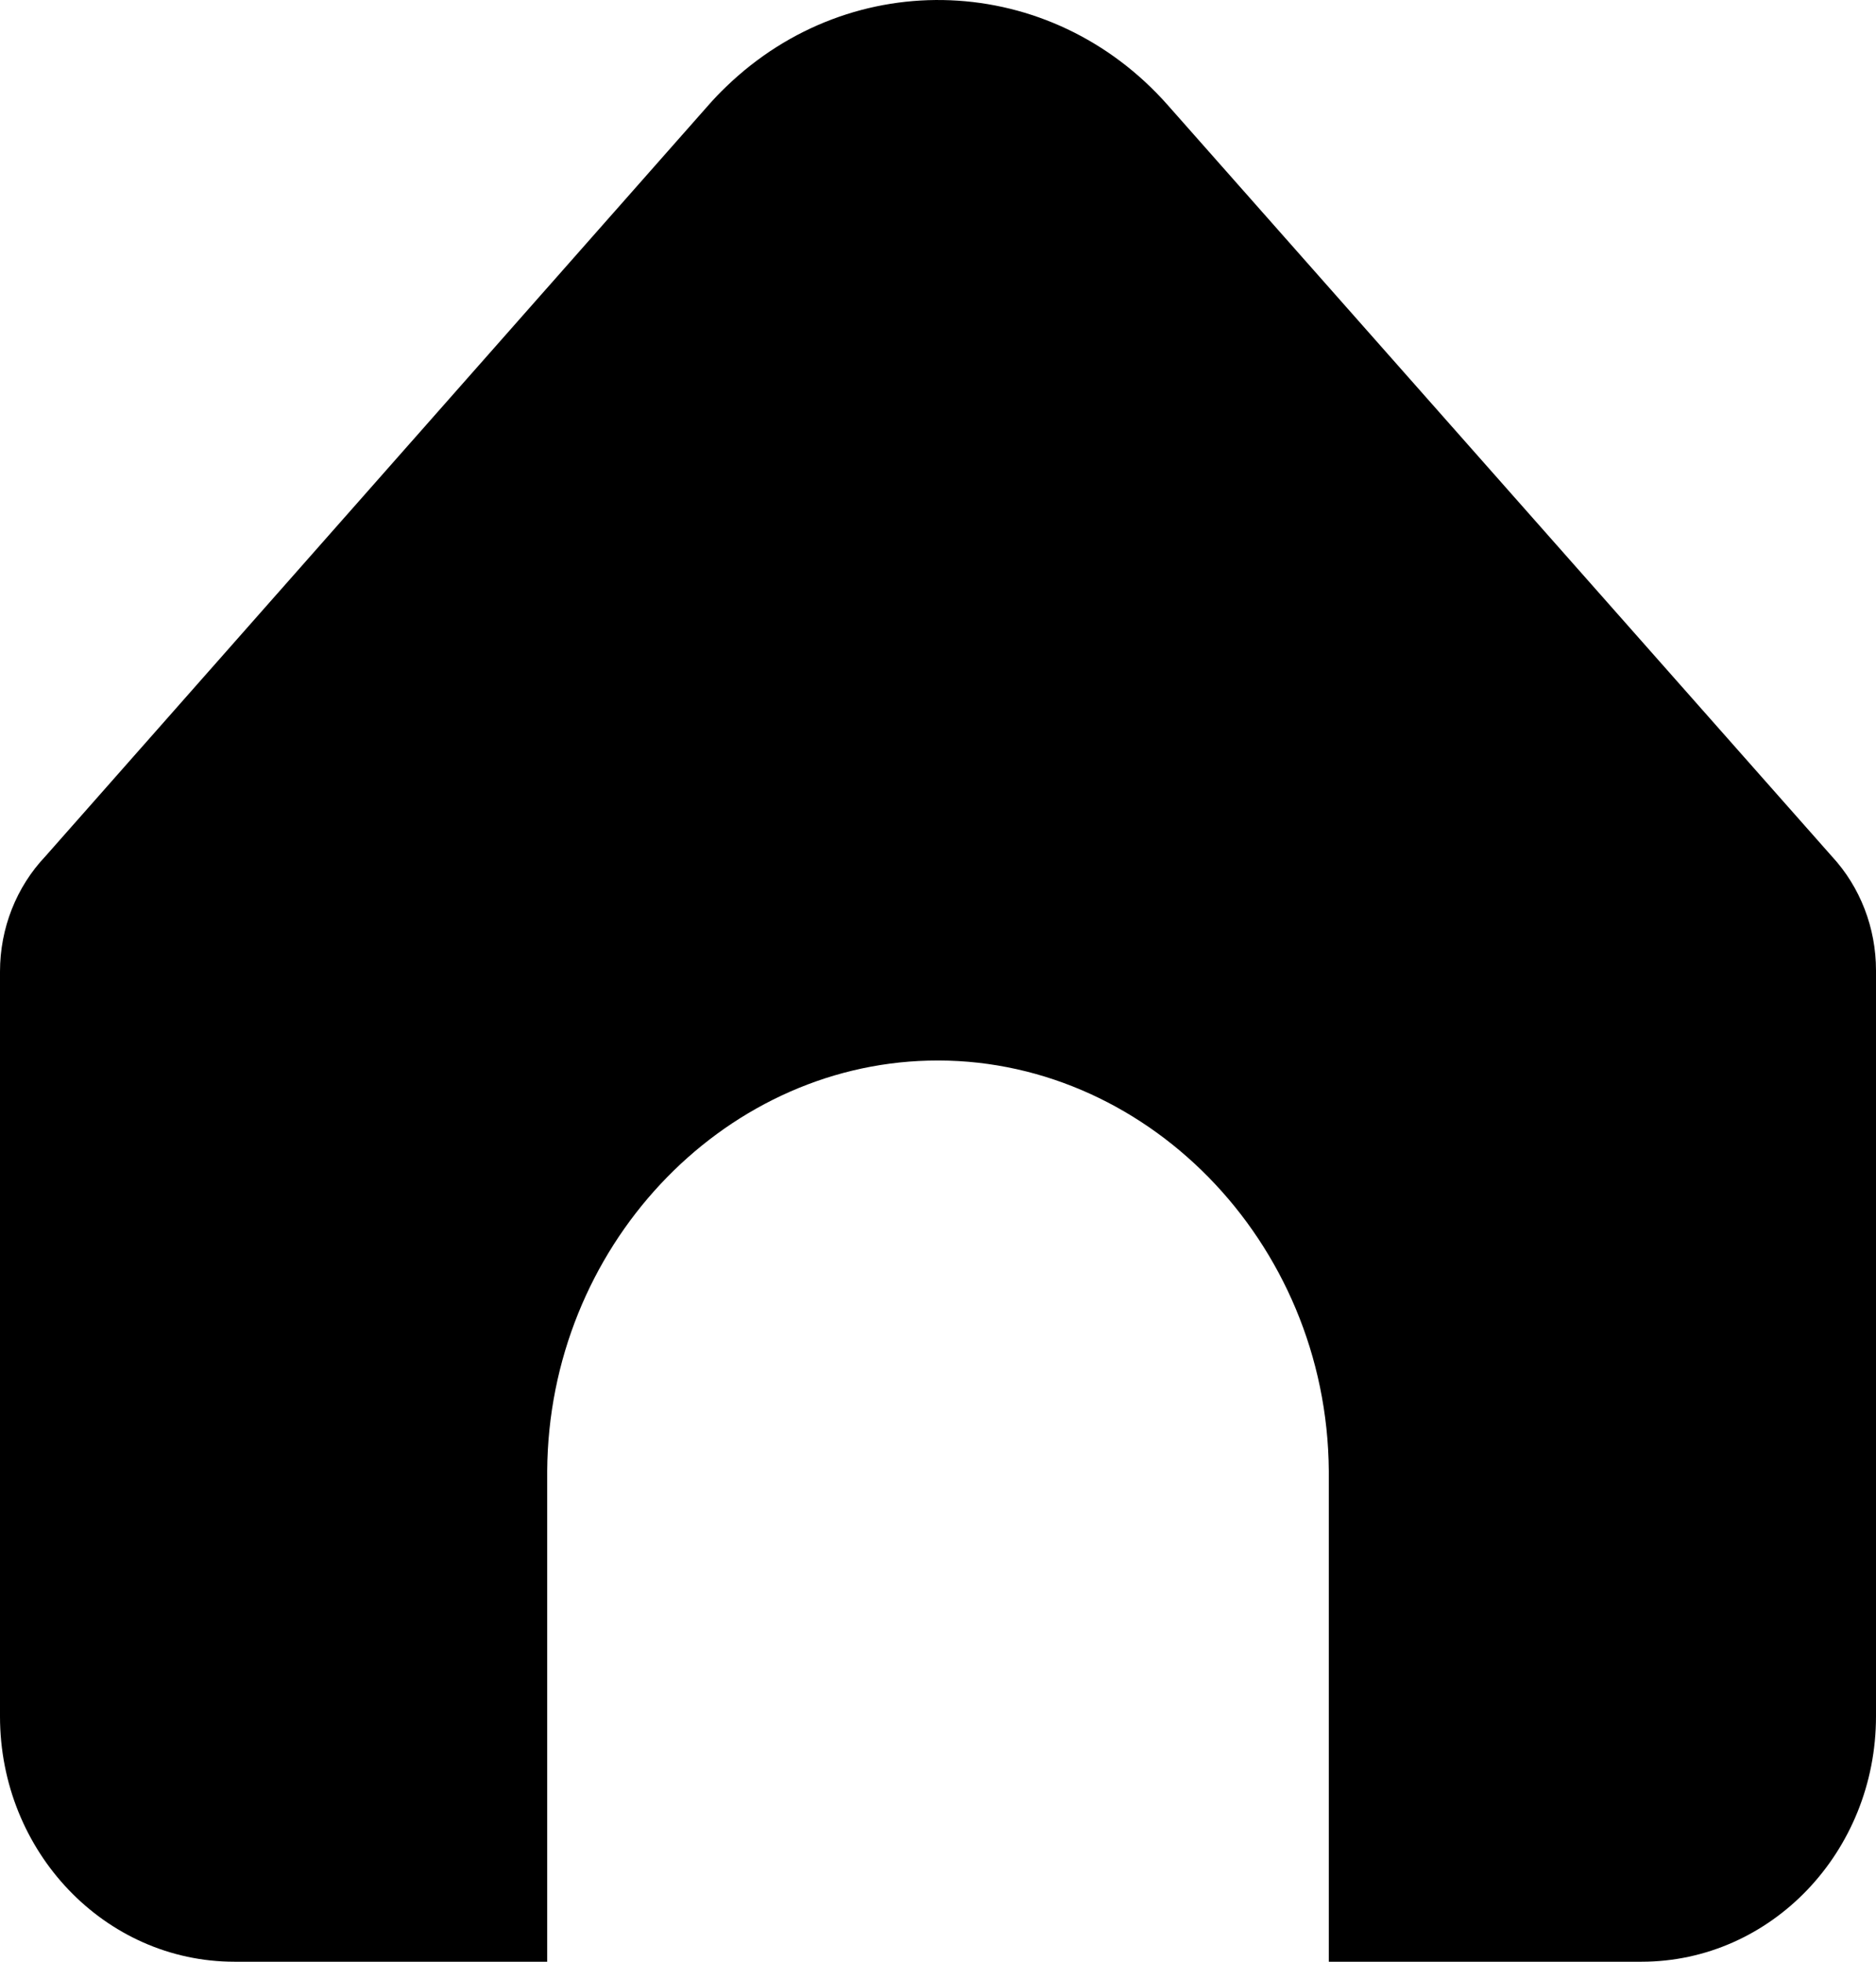 <svg width="22" height="23" viewBox="0 0 22 23" fill="none" xmlns="http://www.w3.org/2000/svg">
<path d="M15.583 17.246V23H19.25C20.769 23 22 21.712 22 20.123V11.377C22 10.879 21.815 10.4 21.484 10.042L13.694 1.232C12.32 -0.323 10 -0.419 8.513 1.019C8.442 1.087 8.374 1.158 8.309 1.232L0.533 10.039C0.191 10.399 -0 10.885 6.50474e-08 11.391V20.123C6.50474e-08 21.712 1.231 23 2.75 23H6.417V17.246C6.434 14.632 8.452 12.496 10.889 12.435C13.407 12.371 15.564 14.543 15.583 17.246Z" fill="black"/>
</svg>
